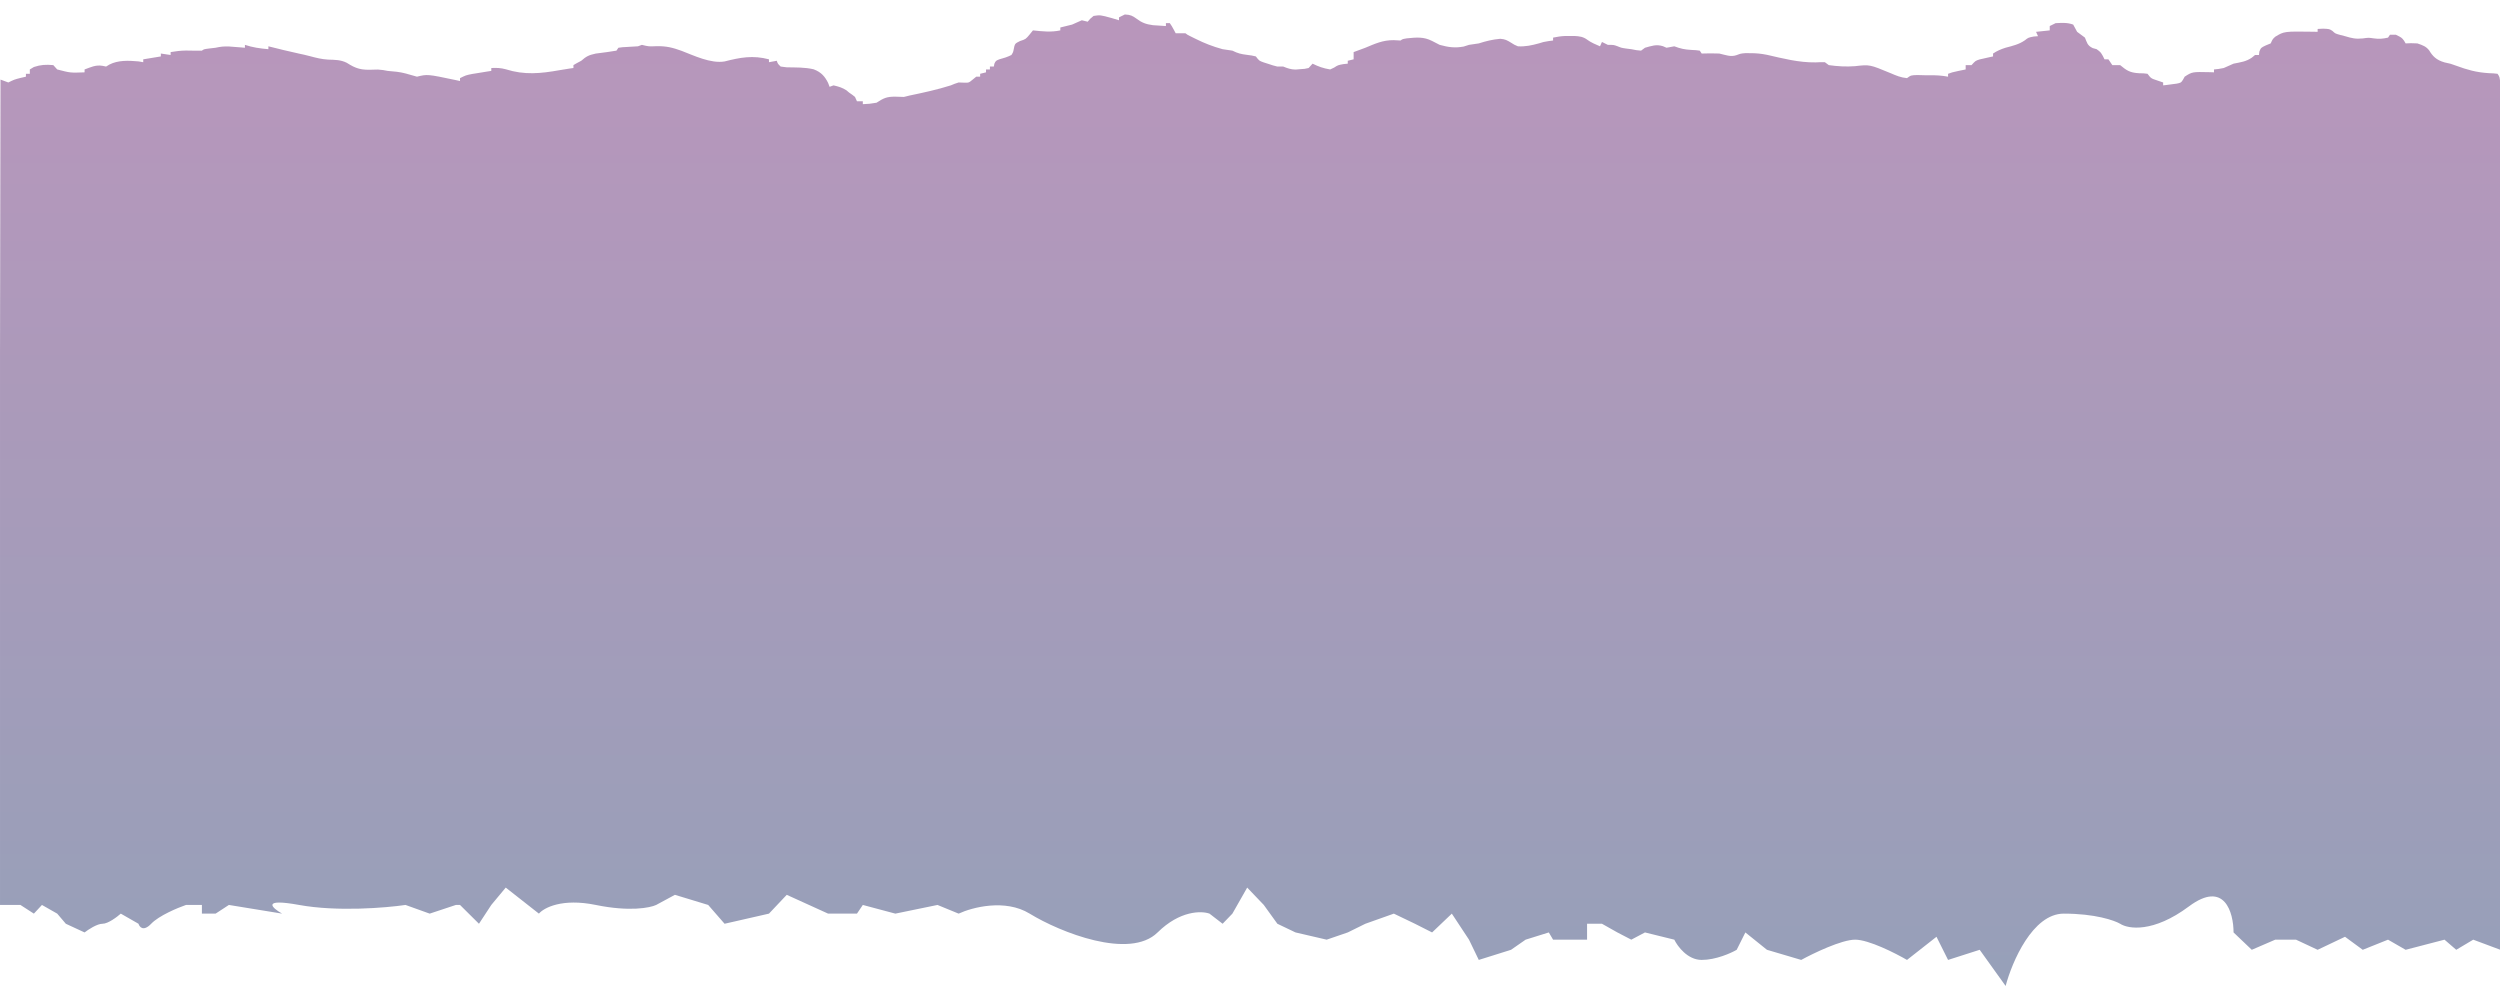 <svg width="1728" height="692" viewBox="0 0 1728 692" fill="none" xmlns="http://www.w3.org/2000/svg">
<path d="M1729.17 241.233C1729.17 243.493 1729.13 245.743 1728.99 248.003L1728.24 656.499L1709.5 649.499L1697.75 656.499L1689.64 649.499L1662.77 656.499L1650.6 649.499L1633.13 656.499L1620.87 647.499L1601.95 656.499L1587 649.499H1572.65L1556.43 656.499L1543.83 644.499C1543.83 630.832 1537.66 608.099 1513 626.499C1488.34 644.899 1471.02 642.166 1465.44 638.499C1461.44 636.166 1448.06 631.499 1426.5 631.499C1404.94 631.499 1390.71 664.832 1386.29 681.499L1368.36 656.499L1346.5 663.499L1338.5 647.499L1318.12 663.499C1310.08 658.832 1291.66 649.499 1282.29 649.499C1272.92 649.499 1253.53 658.832 1245 663.499L1221.32 656.499L1206.4 644.499L1200.4 656.499C1196.39 658.832 1185.94 663.499 1176.21 663.499C1166.47 663.499 1159.54 654.166 1157.28 649.499L1137.01 644.499L1127.55 649.499L1117.93 644.499L1107.28 638.499H1096.98V649.499H1073.49L1070.54 644.499L1054.5 649.499L1044.43 656.499L1022.13 663.499L1015.37 649.499L1003.5 631.499L989.865 644.499L978 638.499L963.429 631.499L943.736 638.499L931.572 644.499L917 649.499L895.472 644.499L882.916 638.499L873.536 625.499L862.061 613.499L851.83 631.499L845.072 638.499L836 631.499C830.464 629.499 815.541 629.299 800.133 644.499C780.873 663.499 732.893 644.499 711.7 631.499C694.746 621.099 671.91 627.166 662.611 631.499L648 625.499L618.861 631.499L596.385 625.499L592.33 631.499H572.395L543.795 618.499L531.51 631.499L500.829 638.499L489.5 625.499L466.5 618.499L453.552 625.499C449.353 627.499 435.122 630.299 411.788 625.499C388.455 620.699 375.874 627.499 372.5 631.499L349.562 613.499L339.588 625.499L331.06 638.499L317.963 625.499H315.098L297 631.499L280.295 625.499C266.748 627.499 233.066 630.299 206.716 625.499C180.366 620.699 187.926 627.499 195 631.499L158.208 625.499L149.018 631.499H139.557V625.499H128.555C122.761 627.499 109.839 632.899 104.5 638.499C99.161 644.099 96.426 640.832 95.725 638.499L83.5 631.499C80.871 633.832 74.668 638.499 70.884 638.499C67.099 638.499 61.026 642.499 58.463 644.499L45.5 638.499L39.541 631.499L29 625.499L23.417 631.499L14.118 625.499H0.008V241.713C0.008 240.953 0.021 240.213 0.021 239.473C0.021 236.943 0.021 234.423 0.035 231.903C0.035 230.053 0.048 228.193 0.048 226.343C0.048 221.303 0.048 216.263 0.062 211.233C0.089 205.873 0.089 200.513 0.102 195.153C0.102 185.043 0.116 174.933 0.143 164.813C0.184 153.214 0.197 141.603 0.211 129.993C0.238 104.993 0.292 79.993 0.346 55.004L5.752 57.004C9.807 55.004 9.807 55.004 14.118 53.873C15.416 53.574 16.673 53.283 17.916 53.004V51.004H20.619V48.004C21.579 47.423 22.498 46.864 23.417 46.313C28.256 44.714 31.594 44.563 36.838 45.004L39.541 48.004C48.651 50.383 48.651 50.383 58.463 50.004V48.004C62.815 46.453 66.086 44.684 70.884 45.504C71.722 45.673 72.533 45.834 73.33 46.004C73.941 45.637 74.535 45.277 75.12 44.923L75.614 44.623C81.534 41.544 88.751 41.803 95.725 42.434C96.847 42.623 97.928 42.813 99.01 43.004V41.004L111.174 39.004V37.004L117.932 38.004V36.004C121.554 35.373 124.838 34.993 128.555 34.934C132.231 34.993 135.894 35.074 139.557 35.004C140.908 34.004 140.908 34.004 144.72 33.504C146.179 33.334 147.598 33.163 149.018 33.004C152.342 32.254 154.694 32.004 158.208 32.123C159.573 32.223 160.884 32.334 162.195 32.434C164.236 32.593 164.236 32.593 166.236 32.743C167.277 32.834 168.291 32.913 169.291 33.004V31.003C174.657 32.803 179.685 33.493 185.51 34.004V32.004C192.551 33.764 199.58 35.544 206.716 37.063C209.162 37.574 211.608 38.114 213.987 38.754C218.285 39.904 222.191 40.934 226.759 41.203C231.679 41.364 235.491 41.303 239.653 43.394C246.127 47.504 249.56 48.553 258.156 48.144C261.197 48.004 261.197 48.004 264.833 48.434C265.901 48.623 266.928 48.813 267.955 49.004L267.973 49.005C272.224 49.354 276.246 49.685 280.295 50.764C282.917 51.553 285.579 52.273 288.229 53.004C295.378 51.233 295.378 51.233 315.098 55.373C316.071 55.593 317.017 55.794 317.963 56.004V54.004C322.018 52.004 322.018 52.004 326.261 51.144L326.87 51.047C328.29 50.821 329.675 50.601 331.06 50.373C331.993 50.221 332.909 50.071 333.817 49.923L335.898 49.584C337.153 49.384 338.368 49.194 339.583 49.004L339.588 49.004V47.004C343.318 46.843 346.035 46.913 349.562 47.873C362.483 51.973 373.62 50.853 386.974 48.474C389.217 48.074 391.474 47.714 393.745 47.373C394.428 47.274 395.095 47.18 395.753 47.088L396.354 47.004V45.004C397.164 44.533 397.948 44.074 398.719 43.623C399.759 43.074 400.76 42.533 401.76 42.004C405.058 39.123 406.815 38.074 411.788 37.023L412.734 36.903C417.213 36.335 421.668 35.77 426.088 35.004L427.439 33.004C428.467 32.873 429.453 32.743 430.44 32.623L431.338 32.578C434.551 32.414 437.753 32.251 440.955 32.004L443.658 31.003C448.402 32.163 448.402 32.163 453.552 31.933C460.553 31.764 465.013 32.913 471.23 35.184C479.461 38.343 491.301 44.084 500.829 42.474C511.736 39.673 520.373 38.074 531.51 41.004V43.004L536.916 42.004C537.592 44.084 537.592 44.084 539.619 46.004C541.038 46.184 542.417 46.364 543.795 46.533C550.134 46.644 556.257 46.474 562.352 47.883C567.907 49.983 570.246 53.084 572.395 57.313C572.908 58.673 572.908 58.673 573.408 60.004L576.111 59.004C579.666 59.803 582.288 60.614 585.072 62.434C585.626 62.902 585.851 63.093 586.134 63.334L586.924 64.004C589.127 65.504 589.127 65.504 590.979 67.004L592.33 70.004H596.385V72.004C600.858 71.803 600.858 71.803 605.846 71.004C610.522 68.004 612.698 66.734 618.861 66.814C620.835 66.903 622.808 66.973 624.768 67.004L628.822 66.004C638.432 64.013 648.028 61.913 657.205 59.004C659.908 57.873 659.908 57.873 662.611 57.004C663.76 57.044 664.882 57.084 665.99 57.123C669.626 57.254 669.626 57.254 672.329 55.004C673.167 54.324 673.978 53.663 674.775 53.004H677.479V51.004L681.533 50.004V48.004H684.236V46.004H686.939C687.115 45.044 687.115 45.044 687.291 44.103C688.291 42.004 688.291 42.004 690.697 41.014C693.805 40.203 696.387 39.373 699.104 38.004C700.293 36.084 700.293 36.084 700.712 33.934L700.712 33.934C700.861 33.214 701.009 32.514 701.158 31.814C701.807 30.003 701.807 30.003 705.023 28.373C708.97 27.093 708.97 27.093 711.7 23.814C712.849 22.393 712.849 22.393 713.971 21.003C720.526 21.683 726.419 22.393 732.893 21.003V19.003C735.623 18.393 738.326 17.713 741.002 17.003C743.232 15.963 745.476 14.963 747.76 14.004L751.814 15.004C753.423 13.004 753.423 13.004 755.869 11.004C760.478 10.313 760.478 10.313 768.466 12.504C770.155 13.014 771.804 13.504 773.439 14.004V12.004L777.494 10.004C781.414 10.184 782.779 10.903 785.604 12.934C789.091 15.584 791.983 16.773 796.903 17.413C798.011 17.483 799.079 17.553 800.133 17.623C802.052 17.753 803.971 17.884 805.877 18.003V16.003H808.58C809.932 18.003 809.932 18.003 811.378 20.623C811.81 21.433 812.229 22.213 812.635 23.003C814.892 22.953 817.149 22.953 819.393 23.003C820.866 24.143 820.866 24.143 823.352 25.343L823.353 25.343C824.988 26.143 824.988 26.143 826.583 26.933C832.489 29.884 838.382 32.184 845.072 34.004C847.329 34.313 849.586 34.654 851.83 35.004C855.75 36.934 857.588 37.364 862.061 37.934C865.278 38.343 865.278 38.343 868.047 39.003L868.049 39.004C870.346 42.033 870.346 42.033 873.536 43.163C874.631 43.514 875.699 43.853 876.753 44.184C879.888 45.243 879.888 45.243 882.916 46.004H886.971L887.122 46.063C890.115 47.239 892.016 47.985 895.472 48.084C896.553 47.993 897.594 47.904 898.635 47.813C901.77 47.654 901.77 47.654 904.541 47.004L907.244 44.004C911.393 46.044 914.556 47.194 919.408 48.004L919.673 47.879C920.537 47.474 921.372 47.083 922.206 46.684C924.814 45.004 924.814 45.004 928.531 44.313C929.572 44.203 930.572 44.103 931.572 44.004V42.004L935.627 41.004V36.004C936.722 35.593 937.789 35.203 938.844 34.813C940.479 34.214 942.114 33.614 943.736 33.004C950.21 30.314 955.819 27.654 963.429 27.753C965.01 27.834 966.537 27.913 968.064 28.003C969.416 27.003 969.416 27.003 972.43 26.503C979.228 25.823 984.04 25.343 989.865 28.314C991.582 29.244 993.325 30.134 995.096 31.003C1000.95 32.614 1005.57 33.313 1011.65 32.184C1012.92 31.783 1014.15 31.393 1015.37 31.003C1017.63 30.674 1019.88 30.343 1022.13 30.003C1026.98 28.444 1031.67 27.273 1036.95 26.814C1040.4 27.044 1041.78 27.884 1044.43 29.503C1046.68 30.944 1046.68 30.944 1049.16 32.004C1054.28 32.343 1058.82 31.314 1063.61 30.003C1066.73 29.003 1066.73 29.003 1070.54 28.373C1071.54 28.244 1072.51 28.123 1073.49 28.003V26.003C1076.35 25.393 1078.96 24.994 1081.95 24.863C1083 24.873 1084.04 24.873 1085.07 24.873C1086.65 24.873 1086.65 24.873 1088.19 24.863C1091.83 25.033 1094.35 25.433 1096.98 27.373C1099.67 29.363 1102.63 30.613 1105.92 32.004L1107.28 29.003C1109.33 30.014 1109.33 30.014 1111.33 31.003C1115.38 31.003 1115.38 31.003 1117.93 31.933C1120.78 33.093 1120.78 33.093 1124.09 33.563C1125.26 33.714 1126.41 33.853 1127.55 34.004C1131.08 34.723 1131.08 34.723 1134.31 35.004L1137.01 33.004C1141.59 31.744 1144.79 30.463 1149.43 31.933C1150.27 32.294 1151.08 32.644 1151.88 33.004C1153.67 32.666 1155.46 32.339 1157.24 32.011L1157.28 32.004C1161.41 33.563 1164.39 34.273 1169.03 34.504C1172.26 34.654 1172.26 34.654 1174.85 35.004L1176.21 37.004C1180.27 36.873 1184.31 36.824 1188.37 37.004C1192.71 37.944 1196.24 39.584 1200.4 38.074C1203.24 37.004 1203.24 37.004 1206.4 36.733L1209.75 36.754C1213.93 36.733 1217.24 37.093 1221.32 37.883C1232.43 40.413 1243.28 43.303 1255.03 43.123C1258.56 42.944 1258.56 42.944 1261.35 43.004L1264.06 45.004C1270.03 45.864 1276.22 46.213 1282.29 45.733C1292.3 44.563 1292.3 44.563 1306.89 50.623C1310.58 52.223 1313.83 53.614 1318.12 54.004C1320.82 52.004 1320.82 52.004 1325.39 51.873C1327.05 51.913 1328.67 51.953 1330.28 52.004C1334.81 52.004 1338.95 51.894 1343.38 52.504C1344.96 52.754 1344.96 52.754 1346.5 53.004V51.004C1349.21 50.004 1349.21 50.004 1354.11 48.934C1355.67 48.614 1357.17 48.303 1358.67 48.004V45.004H1362.72C1365.42 42.004 1365.42 42.004 1368.36 41.053C1369.49 40.803 1370.59 40.553 1371.68 40.313C1372.81 40.055 1373.91 39.807 1375.01 39.559L1375.03 39.553C1375.9 39.364 1376.75 39.184 1377.59 39.004V37.004C1380.36 35.184 1382.89 34.033 1386.29 32.974C1391.47 31.613 1395.62 30.634 1399.65 27.814C1401.92 26.003 1401.92 26.003 1405.63 25.253C1406.67 25.163 1407.67 25.084 1408.67 25.003L1407.32 22.003L1416.78 21.003V18.003L1420.84 16.003C1425.34 15.823 1428.93 15.493 1433 17.003C1433.87 18.674 1434.77 20.343 1435.71 22.003C1437.54 23.314 1439.34 24.643 1441.11 26.003C1442.49 29.183 1442.61 31.444 1446.52 33.254C1447.44 33.504 1448.33 33.754 1449.22 34.004C1451.92 36.004 1451.92 36.004 1453.45 38.623L1453.54 38.8C1453.91 39.547 1454.28 40.271 1454.63 41.004H1457.33L1460.03 45.004H1465.44C1469.81 48.593 1472.04 50.273 1478.54 50.623C1481.69 50.663 1481.69 50.663 1484.36 51.004C1486.79 54.203 1486.79 54.203 1491.29 55.684C1492.62 56.133 1493.9 56.563 1495.17 57.004V59.004L1495.25 58.995C1496.47 58.853 1496.5 58.851 1497.74 58.703C1498.89 58.544 1499.99 58.404 1501.09 58.254C1502.21 58.106 1503.29 57.968 1504.37 57.83L1504.42 57.824C1507.55 57.194 1507.55 57.194 1508.92 55.033C1509.27 54.39 1509.41 54.148 1509.59 53.814L1510.04 53.004C1515.27 49.614 1515.27 49.614 1527.6 49.894C1528.53 49.934 1529.42 49.964 1530.31 50.004V48.004C1533.44 47.703 1533.44 47.703 1537.07 47.004C1539.33 45.993 1541.57 44.993 1543.83 44.004C1548.98 42.993 1552.48 42.553 1556.43 39.873C1557.58 38.923 1557.58 38.923 1558.7 38.004H1561.4C1561.49 37.214 1561.58 36.453 1561.66 35.684C1562.75 33.004 1562.75 33.004 1566.13 31.373C1567.85 30.683 1567.85 30.683 1569.51 30.003C1570.86 27.003 1570.86 27.003 1572.65 25.384C1578.81 21.643 1578.81 21.643 1599.12 21.933C1600.1 21.953 1601.01 21.973 1601.95 22.003V20.003C1603.24 19.933 1604.5 19.874 1605.76 19.814L1605.76 19.814C1610.06 20.003 1610.06 20.003 1612.18 21.373C1614.06 23.163 1614.06 23.163 1617.25 24.064C1618.48 24.384 1619.68 24.694 1620.87 25.003C1625.48 26.373 1628.17 27.084 1633.13 26.564C1637.09 26.003 1637.09 26.003 1640.56 26.503C1644.37 27.073 1646.9 26.834 1650.6 26.003L1651.96 24.003H1656.01C1660.06 26.003 1660.06 26.003 1661.67 28.123C1662.23 29.073 1662.23 29.073 1662.77 30.003C1666.4 29.814 1666.4 29.814 1670.88 30.003C1674.7 31.284 1676.99 32.154 1679.08 34.873C1681.46 38.883 1684.05 41.514 1689.64 43.123C1693.85 44.004 1693.85 44.004 1697.75 45.434C1705.22 48.203 1711.75 50.053 1720.13 50.563C1723.59 50.694 1723.59 50.694 1726.29 51.004C1727.82 53.243 1727.82 53.243 1728.24 58.294C1728.29 59.033 1728.35 59.764 1728.4 60.483C1729.03 68.924 1729.2 77.334 1729.18 85.784C1729.17 87.474 1729.17 89.153 1729.18 90.844V104.733V119.443V144.113C1729.17 153.683 1729.17 163.243 1729.17 172.803C1729.18 181.113 1729.18 189.413 1729.18 197.713V212.513V226.633C1729.18 228.363 1729.18 230.093 1729.17 231.813C1729.18 234.233 1729.18 236.653 1729.18 239.063C1729.17 240.163 1729.17 240.163 1729.17 241.233Z" fill="url(#paint0_linear_157_453)" fill-opacity="0.41"/>
<defs>
<linearGradient id="paint0_linear_157_453" x1="864.596" y1="681.499" x2="864.596" y2="10.004" gradientUnits="userSpaceOnUse">
<stop stop-color="#011855"/>
<stop offset="1" stop-color="#54005B"/>
</linearGradient>
</defs>
</svg>
